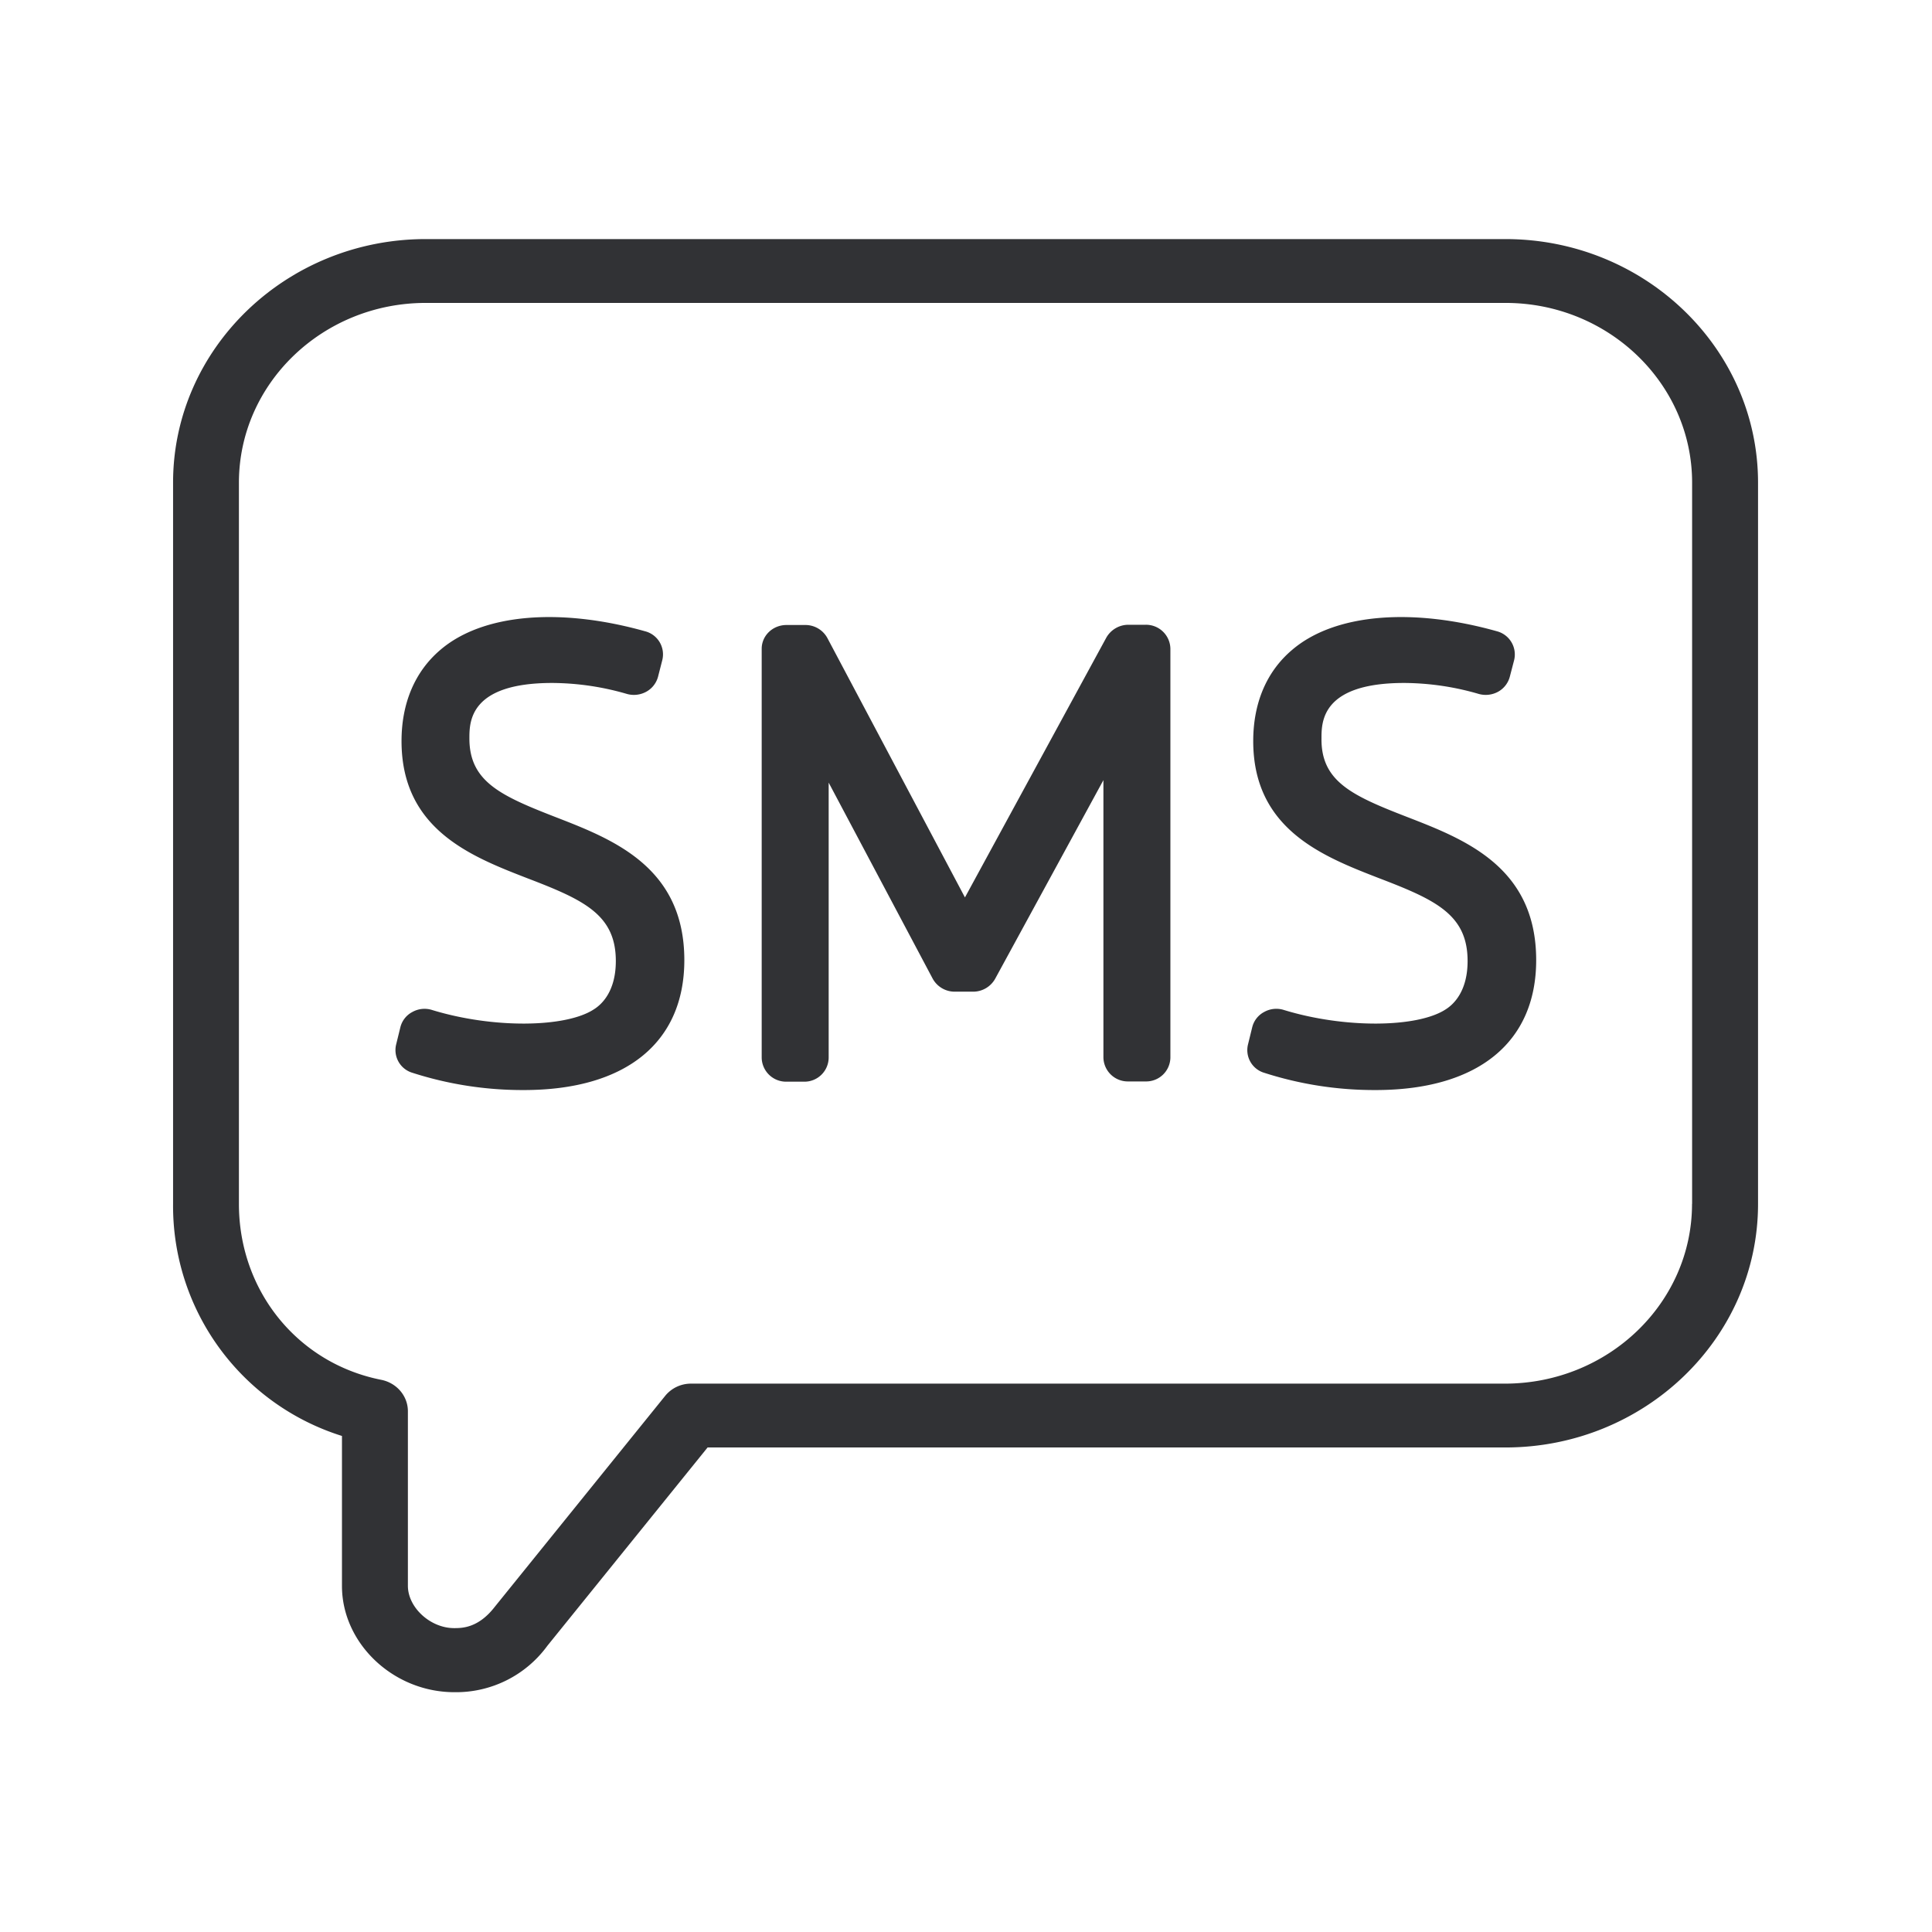 <svg width="24" height="24" viewBox="0 0 24 24" xmlns="http://www.w3.org/2000/svg"><path d="M21.02 14.955v-8.96c0-1.23-1.04-2.232-2.318-2.232H5.288c-1.278 0-2.32 1-2.32 2.233v8.96c0 1.078.729 1.98 1.77 2.185.191.039.329.201.329.39v2.168c0 .271.28.526.574.526.098 0 .3 0 .504-.263l2.118-2.622a.412.412 0 01.322-.152h10.112c1.283-.002 2.322-1.003 2.322-2.233zM18.701 2.97c1.729 0 3.138 1.356 3.138 3.026v8.96c0 1.67-1.41 3.025-3.138 3.025H8.79L6.8 20.444a1.403 1.403 0 01-1.156.577c-.757 0-1.396-.605-1.396-1.32v-1.863a2.994 2.994 0 01-2.098-2.883v-8.96c0-1.669 1.41-3.025 3.138-3.025h13.414zM6.896 10.148c.714.277 1.605.619 1.605 1.779 0 1.025-.728 1.614-1.994 1.614a4.466 4.466 0 01-1.398-.219.294.294 0 01-.188-.347l.053-.216a.294.294 0 01.149-.188.31.31 0 01.243-.025c.76.233 1.664.221 2.012-.008.104-.065.272-.23.272-.6 0-.577-.398-.76-1.104-1.03-.695-.27-1.558-.606-1.558-1.702 0-.47.165-.862.48-1.131.531-.457 1.5-.527 2.546-.233a.296.296 0 01.213.359l-.053.207a.301.301 0 01-.146.185.32.32 0 01-.238.028 3.366 3.366 0 00-.93-.137c-1.029 0-1.029.484-1.029.689 0 .535.387.711 1.065.975zm7.335-2.387a.303.303 0 01.308.297v5.08a.301.301 0 01-.308.296h-.216a.303.303 0 01-.308-.297V9.691l-1.345 2.468a.314.314 0 01-.272.16h-.23a.312.312 0 01-.274-.162l-1.292-2.435v3.418a.301.301 0 01-.308.297H9.77a.303.303 0 01-.308-.297V8.06c0-.165.138-.296.308-.296h.233a.31.31 0 01.275.162l1.709 3.222 1.756-3.227a.316.316 0 01.275-.16h.213zm3.247 2.387c.714.277 1.605.619 1.605 1.779 0 1.025-.728 1.614-1.995 1.614a4.466 4.466 0 01-1.398-.219.294.294 0 01-.187-.347l.053-.216a.294.294 0 01.148-.188.31.31 0 01.244-.025c.76.233 1.664.221 2.012-.008.103-.065.271-.23.271-.6 0-.577-.397-.76-1.103-1.03-.695-.27-1.56-.606-1.56-1.702 0-.47.164-.862.481-1.131.532-.457 1.502-.527 2.547-.233a.298.298 0 01.213.359l-.054.207a.301.301 0 01-.145.185.321.321 0 01-.238.028 3.362 3.362 0 00-.928-.137c-1.028 0-1.028.484-1.028.689-.006.535.381.711 1.062.975z" fill="#313235" fill-rule="nonzero"/></svg>